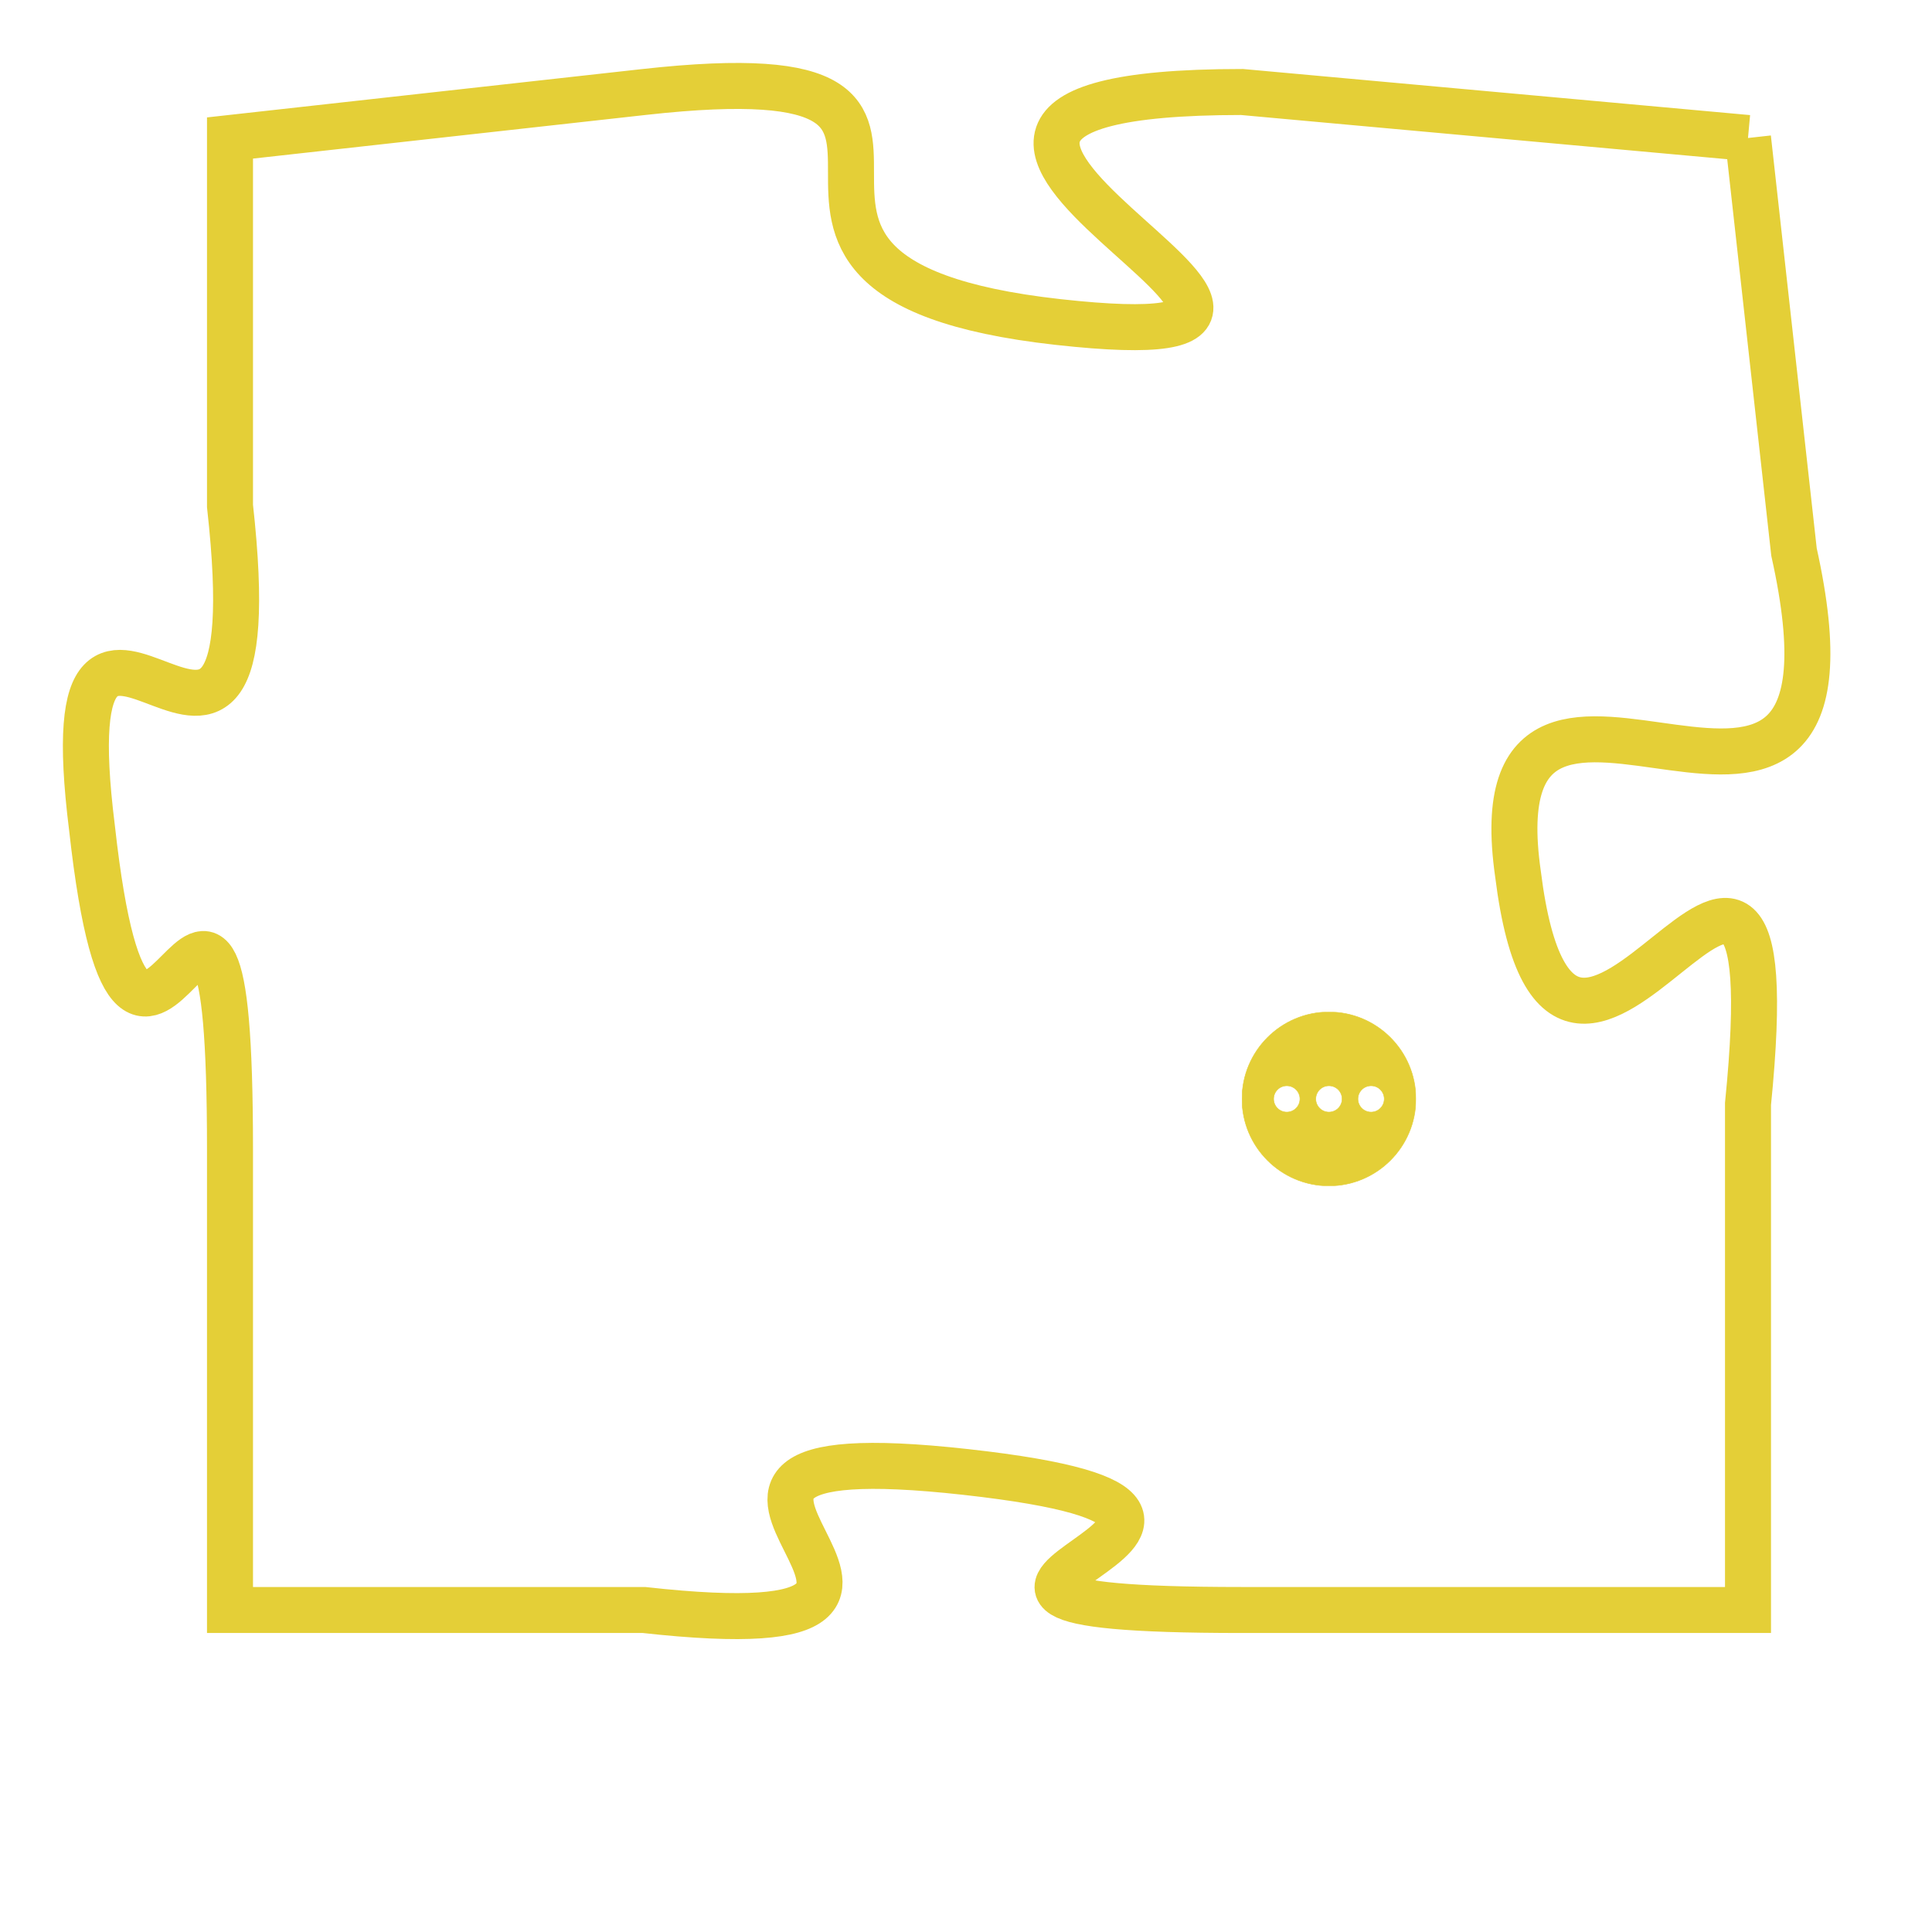 <svg version="1.1" xmlns="http://www.w3.org/2000/svg" xmlns:xlink="http://www.w3.org/1999/xlink" fill="transparent" x="0" y="0" width="350" height="350" preserveAspectRatio="xMinYMin slice"><style type="text/css">.links{fill:transparent;stroke: #E4CF37;}.links:hover{fill:#63D272; opacity:0.4;}</style><defs><g id="allt"><path id="t8742" d="M1089,2144 L1078,2143 C1067,2143 1083,2149 1074,2148 C1065,2147 1074,2142 1065,2143 L1056,2144 1056,2144 L1056,2152 C1057,2161 1052,2151 1053,2159 C1054,2168 1056,2156 1056,2166 L1056,2176 1056,2176 L1065,2176 C1074,2177 1063,2172 1072,2173 C1081,2174 1068,2176 1078,2176 L1089,2176 1089,2176 L1089,2165 C1090,2155 1085,2168 1084,2160 C1083,2153 1092,2162 1090,2153 L1089,2144"/></g><clipPath id="c" clipRule="evenodd" fill="transparent"><use href="#t8742"/></clipPath></defs><svg viewBox="1051 2141 42 37" preserveAspectRatio="xMinYMin meet"><svg width="4380" height="2430"><g><image crossorigin="anonymous" x="0" y="0" href="https://nftpuzzle.license-token.com/assets/completepuzzle.svg" width="100%" height="100%" /><g class="links"><use href="#t8742"/></g></g></svg><svg x="1078" y="2163" height="9%" width="9%" viewBox="0 0 330 330"><g><a xlink:href="https://nftpuzzle.license-token.com/" class="links"><title>See the most innovative NFT based token software licensing project</title><path fill="#E4CF37" id="more" d="M165,0C74.019,0,0,74.019,0,165s74.019,165,165,165s165-74.019,165-165S255.981,0,165,0z M85,190 c-13.785,0-25-11.215-25-25s11.215-25,25-25s25,11.215,25,25S98.785,190,85,190z M165,190c-13.785,0-25-11.215-25-25 s11.215-25,25-25s25,11.215,25,25S178.785,190,165,190z M245,190c-13.785,0-25-11.215-25-25s11.215-25,25-25 c13.785,0,25,11.215,25,25S258.785,190,245,190z"></path></a></g></svg></svg></svg>